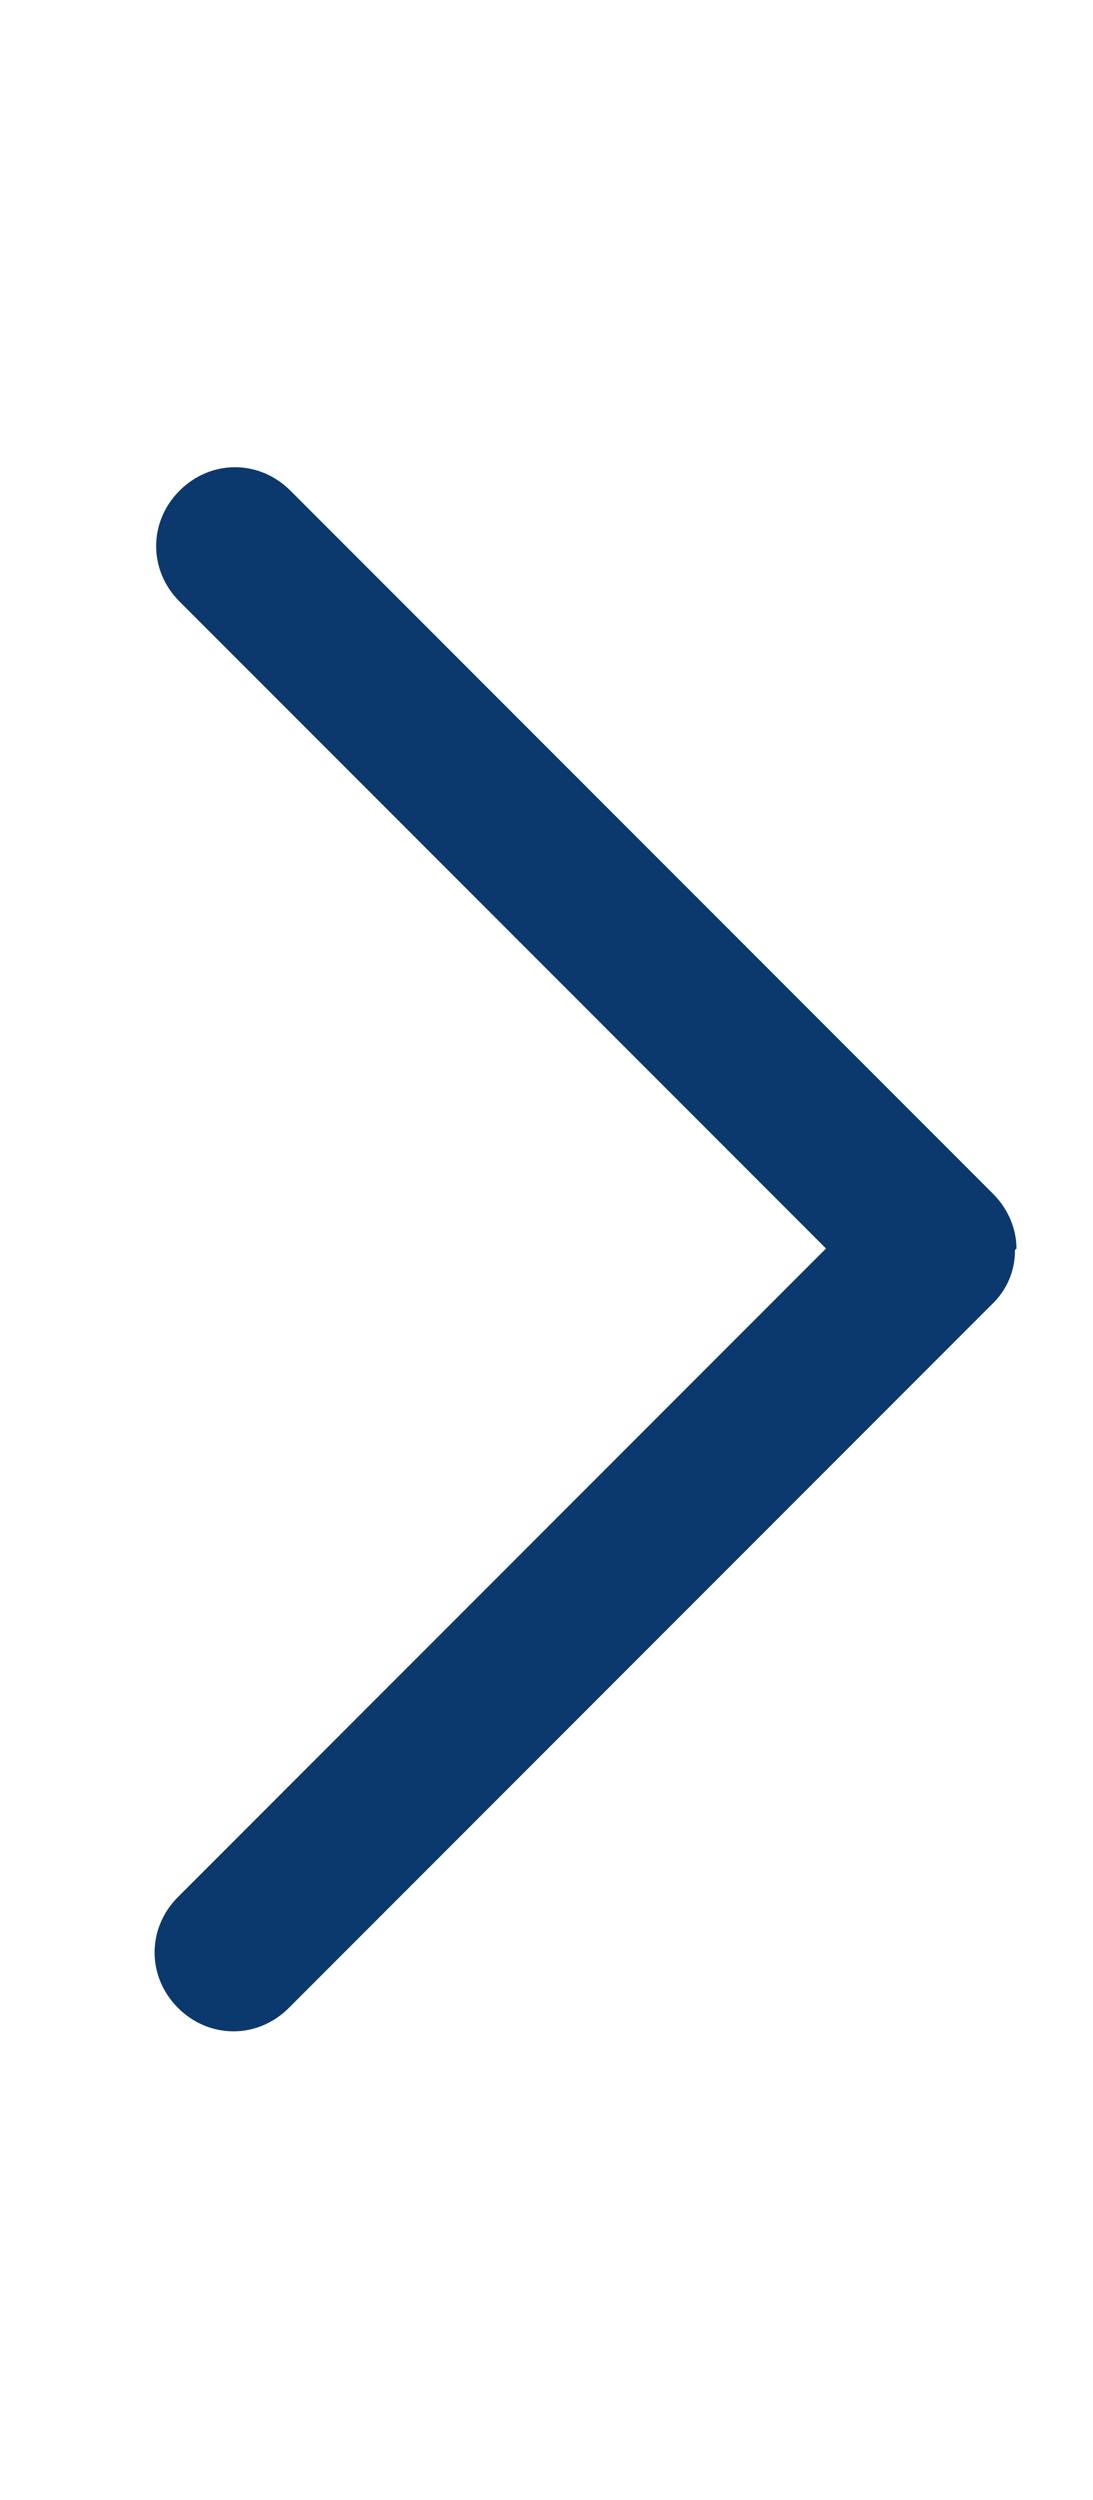 <svg width="7" height="16" viewBox="0 0 7 16" fill="none" xmlns="http://www.w3.org/2000/svg">
<g clip-path="url(#clip0_233_4159)">
<path d="M6.5 8C6.501 8.066 6.488 8.131 6.462 8.191C6.436 8.251 6.398 8.305 6.35 8.35L1.85 12.85C1.65 13.05 1.34 13.05 1.14 12.85C0.94 12.65 0.94 12.34 1.14 12.14L5.29 7.99L1.15 3.85C0.95 3.65 0.95 3.34 1.15 3.14C1.35 2.94 1.66 2.94 1.86 3.14L6.36 7.64C6.46 7.74 6.51 7.87 6.51 7.99L6.5 8Z" fill="#0C396D"/>
</g>
<defs>
<clipPath id="clip0_233_4159">
<rect width="16" height="7" fill="white" transform="translate(0 16) rotate(-90)"/>
</clipPath>
</defs>
</svg>
